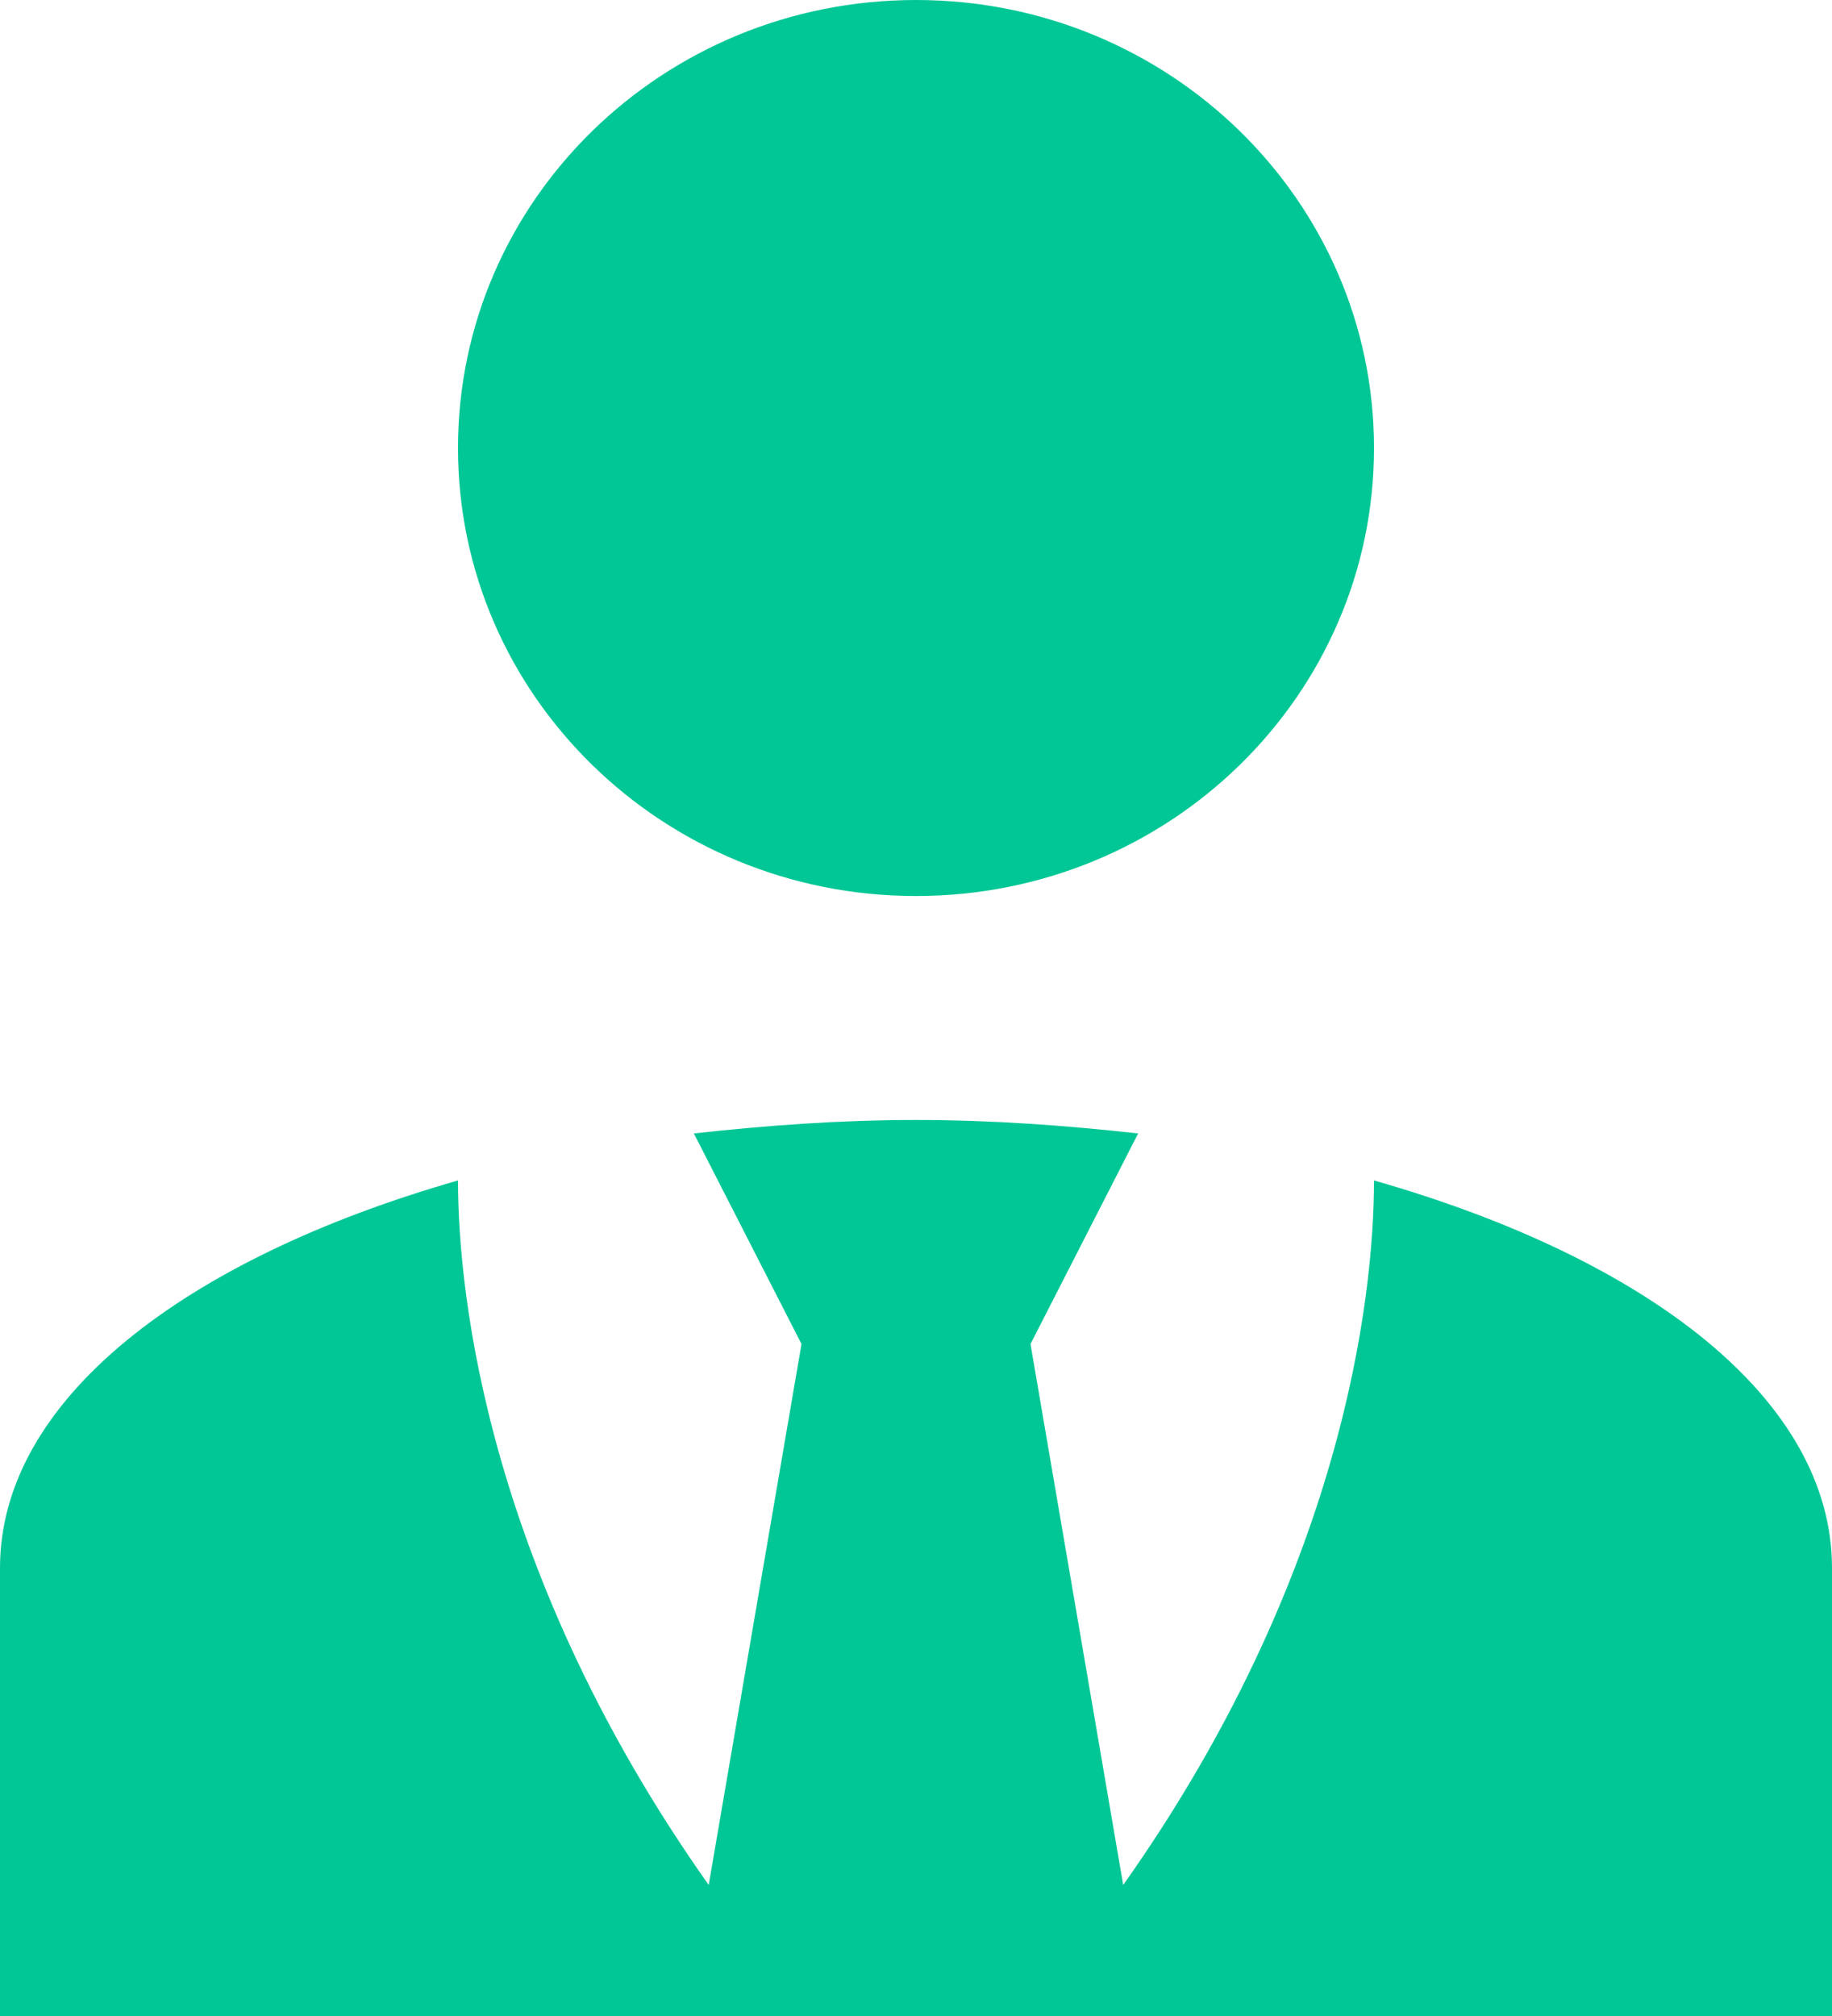 <svg width="20" height="22" viewBox="0 0 20 22" fill="none" xmlns="http://www.w3.org/2000/svg">
<path d="M10 0C12.762 0 15 2.188 15 4.889C15 7.59 12.762 9.778 10 9.778C7.237 9.778 5 7.59 5 4.889C5 2.188 7.237 0 10 0ZM15 12.882C15 14.178 14.65 17.197 12.262 20.57L11.25 14.667L12.425 12.369C11.65 12.283 10.838 12.222 10 12.222C9.162 12.222 8.35 12.283 7.575 12.369L8.75 14.667L7.737 20.57C5.35 17.197 5 14.178 5 12.882C2.013 13.738 0 15.278 0 17.111V22H20V17.111C20 15.278 18 13.738 15 12.882Z" fill="#00C795"/>
</svg>
